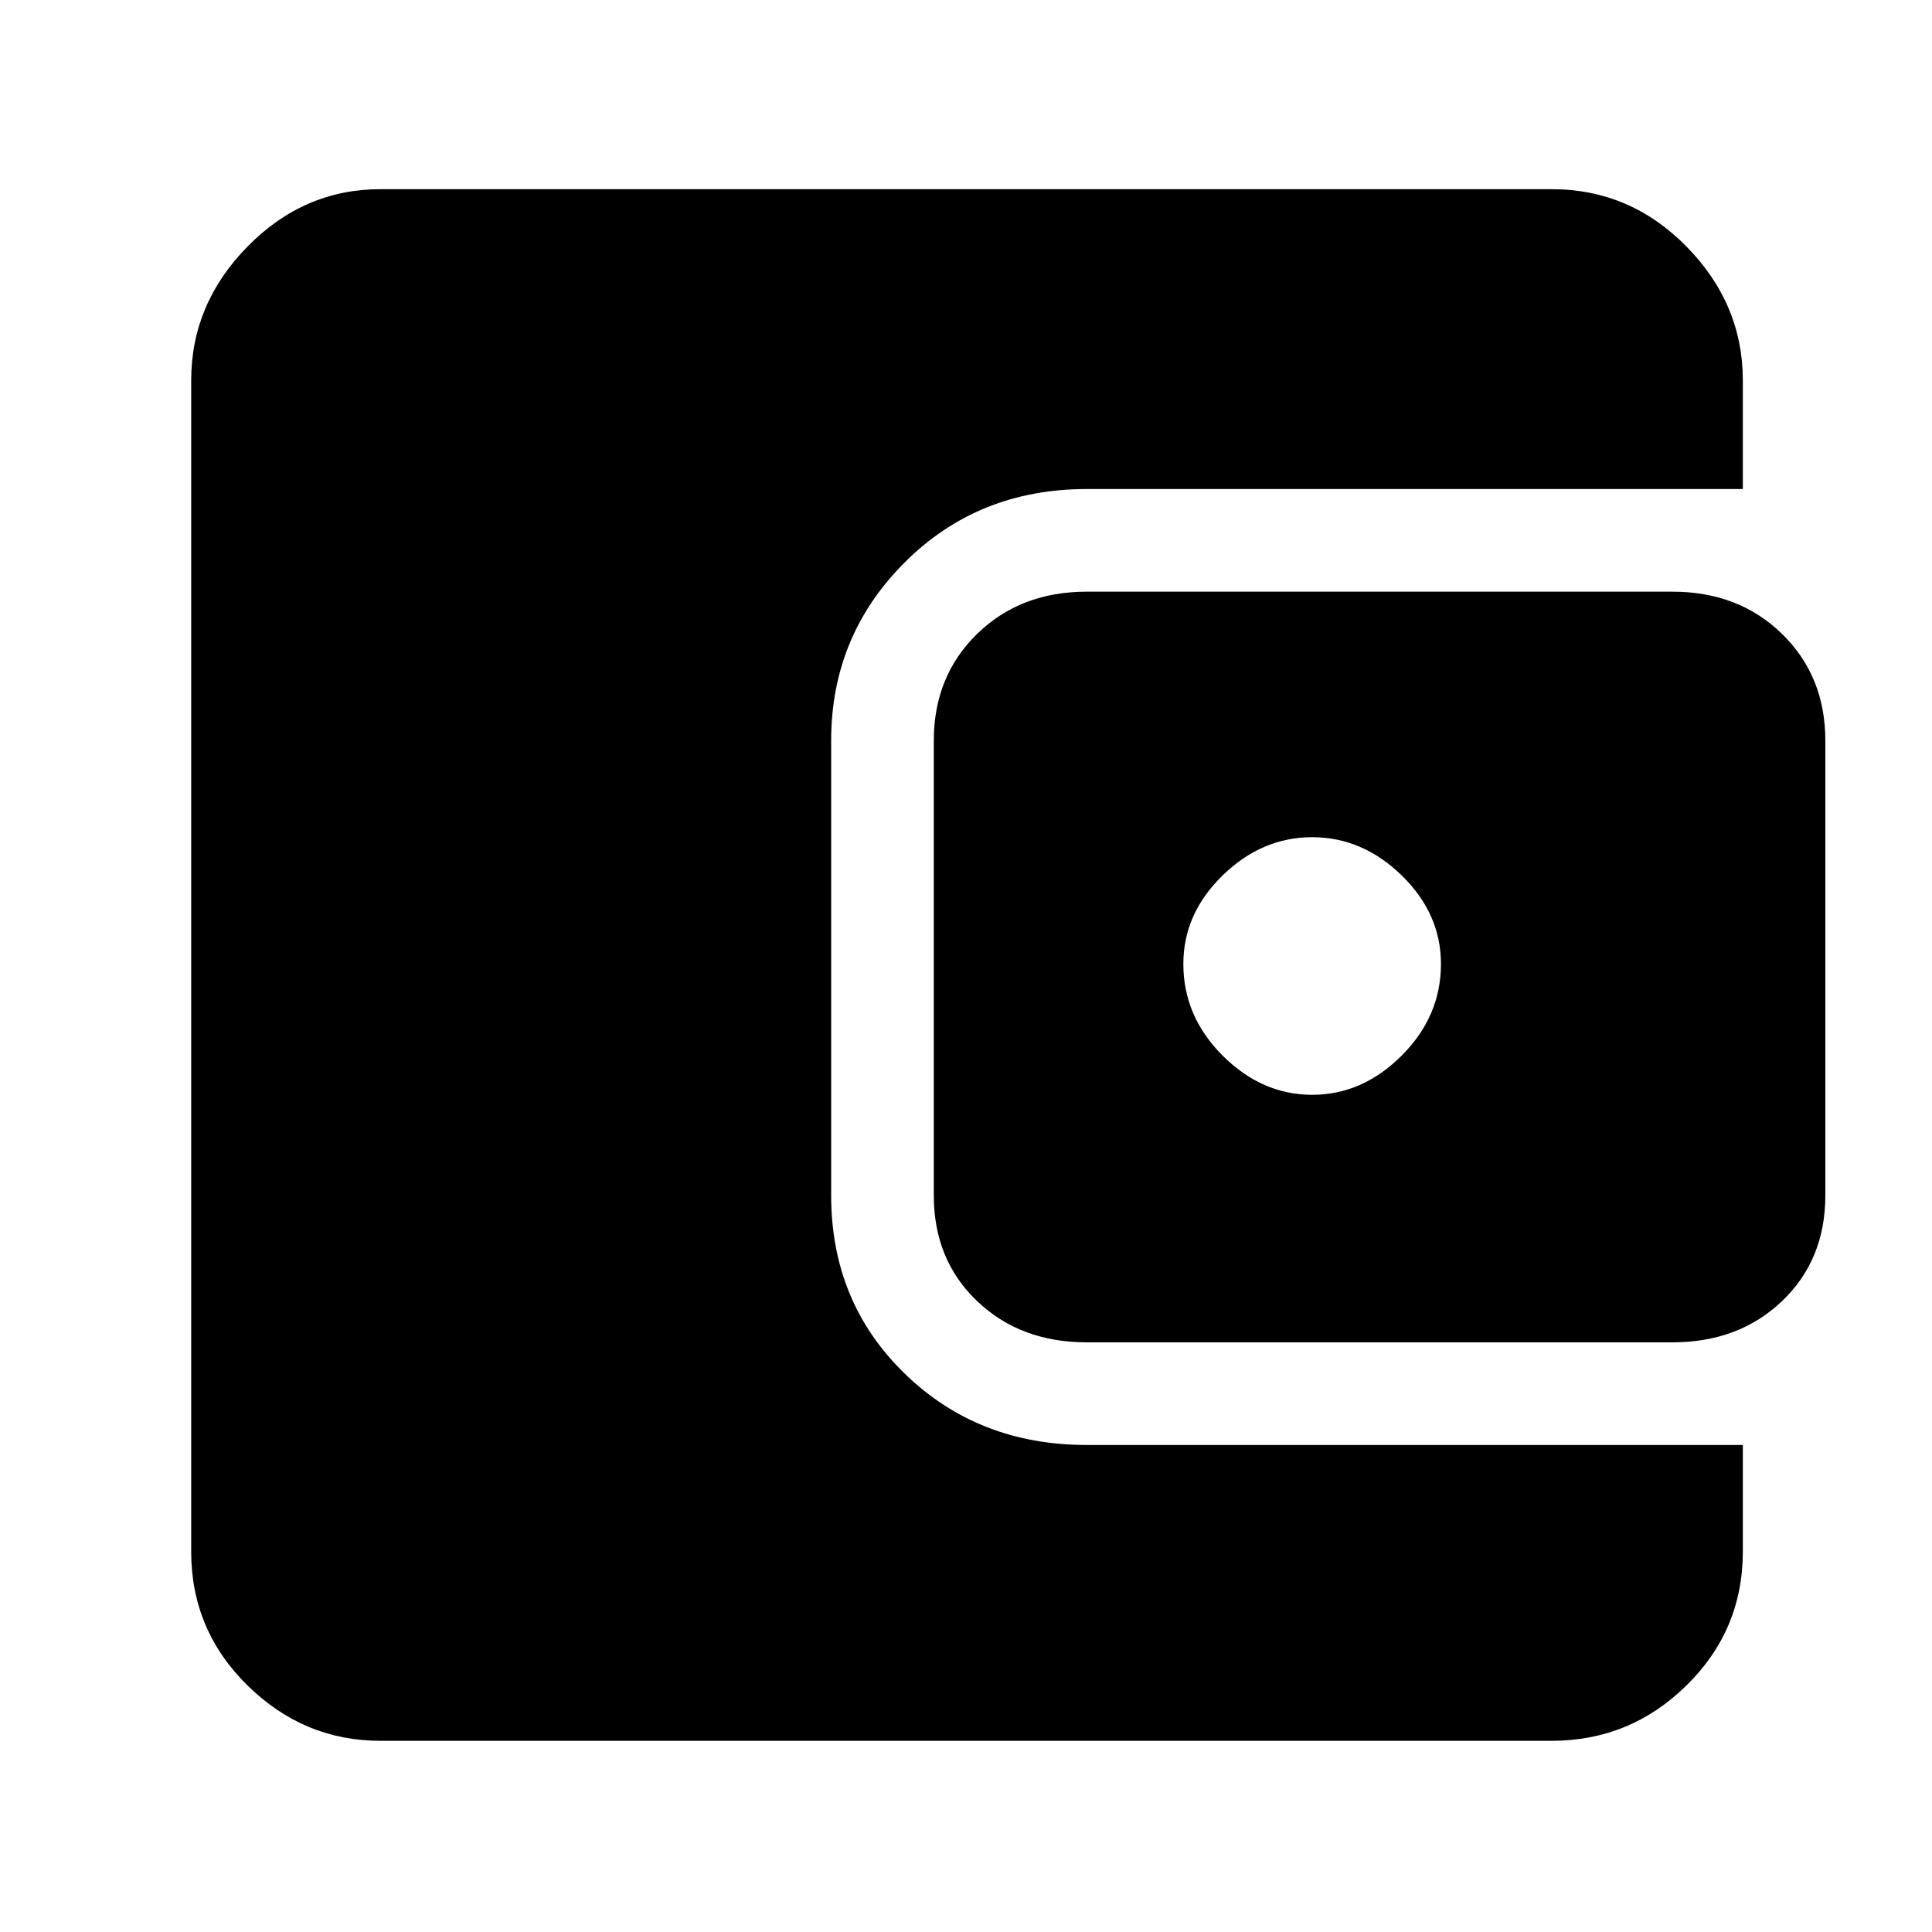 <svg xmlns="http://www.w3.org/2000/svg" width="48" height="48" viewBox="0 0 48 48"><path d="M32.6 27.2q1.25 0 2.225-.975.975-.975.975-2.275 0-1.25-.975-2.2-.975-.95-2.225-.95t-2.225.95q-.975.95-.975 2.2 0 1.3.975 2.275.975.975 2.225.975ZM27 33.35q-1.65 0-2.725-1.025Q23.2 31.3 23.2 29.7V18.4q0-1.6 1.075-2.65Q25.35 14.7 27 14.7h14.55q1.65 0 2.725 1.05 1.075 1.05 1.075 2.65v11.3q0 1.6-1.075 2.625T41.55 33.35Zm-17.55 9.9q-1.9 0-3.3-1.375t-1.4-3.325V9.45q0-1.9 1.4-3.325Q7.55 4.7 9.45 4.7h29.1q1.95 0 3.35 1.425 1.4 1.425 1.4 3.325v2.7H27q-2.7 0-4.525 1.825Q20.65 15.8 20.65 18.4v11.3q0 2.65 1.825 4.425T27 35.9h16.3v2.65q0 1.95-1.4 3.325-1.4 1.375-3.35 1.375Z"/></svg>